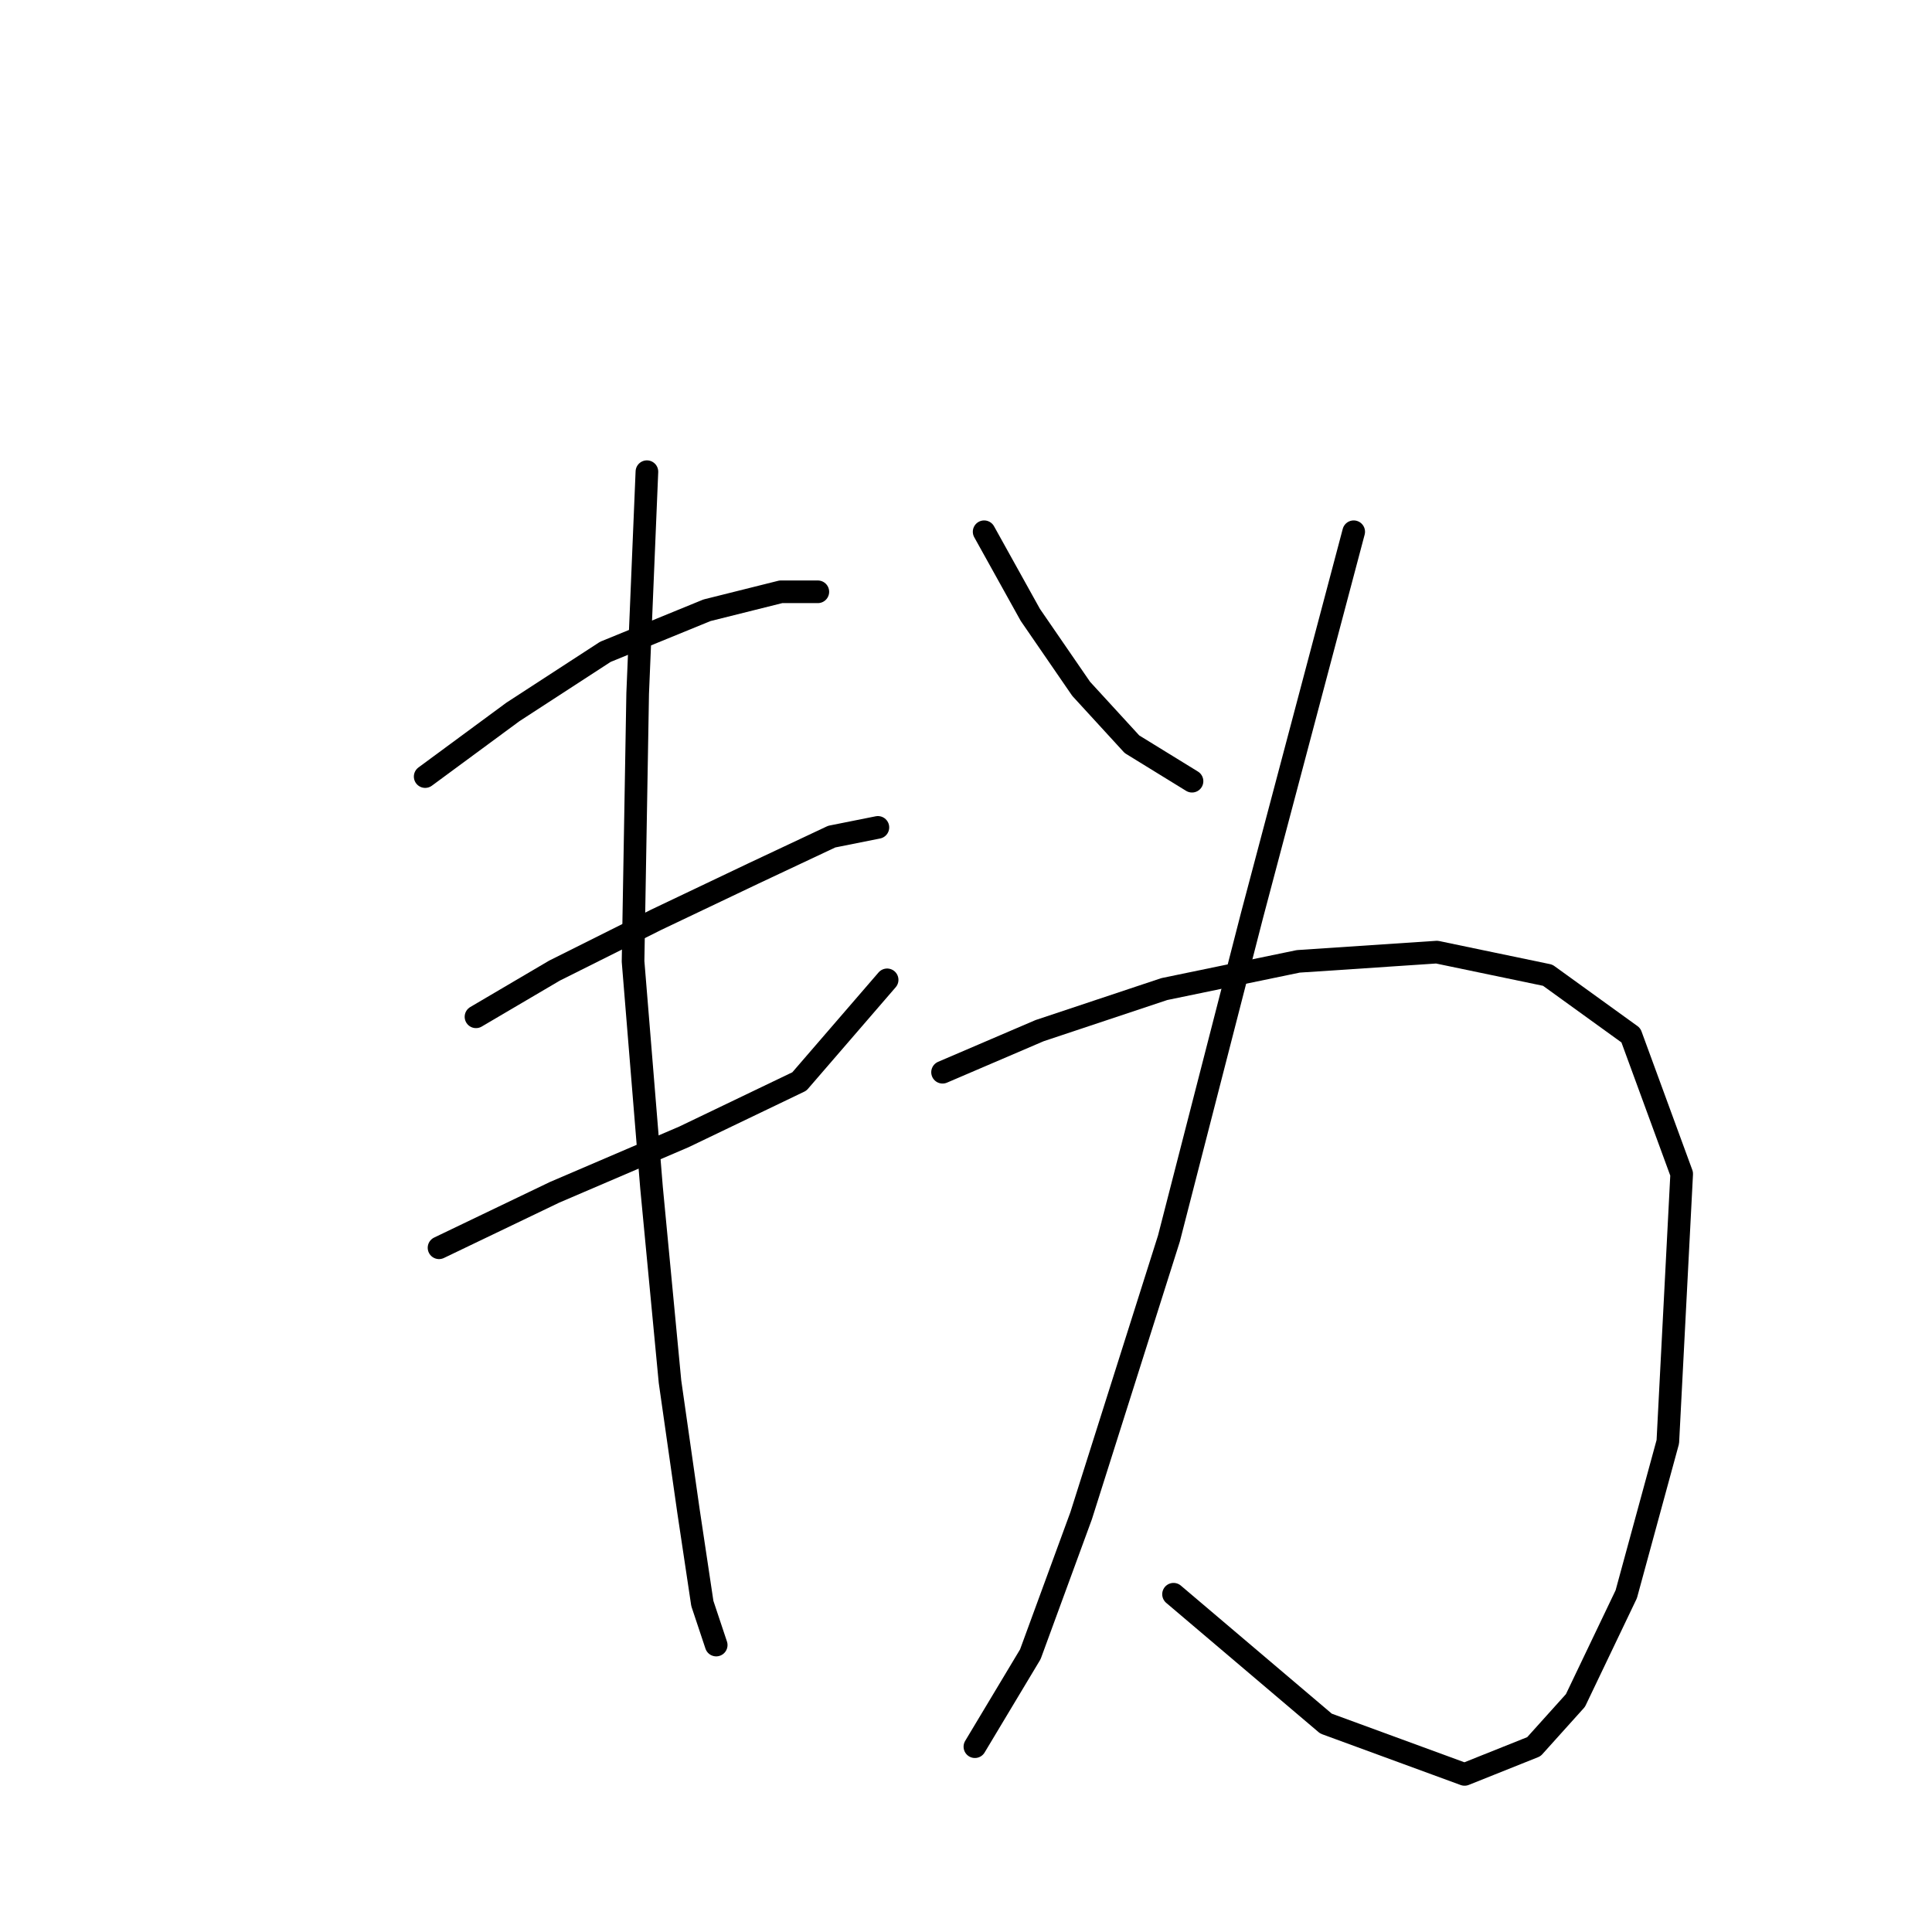 <?xml version="1.0" standalone="no"?>
    <svg width="256" height="256" xmlns="http://www.w3.org/2000/svg" version="1.1">
    <polyline stroke="black" stroke-width="3" stroke-linecap="round" fill="transparent" stroke-linejoin="round" points="56.338 102.901 67.968 94.331 80.21 86.374 93.677 80.865 103.47 78.416 108.367 78.416 108.367 78.416 " />
        <polyline stroke="black" stroke-width="3" stroke-linecap="round" fill="transparent" stroke-linejoin="round" points="63.071 134.731 73.477 128.61 86.943 121.876 99.798 115.755 110.204 110.858 116.325 109.634 116.325 109.634 " />
        <polyline stroke="black" stroke-width="3" stroke-linecap="round" fill="transparent" stroke-linejoin="round" points="58.174 165.336 73.477 157.991 90.616 150.646 105.919 143.3 117.549 129.834 117.549 129.834 " />
        <polyline stroke="black" stroke-width="3" stroke-linecap="round" fill="transparent" stroke-linejoin="round" points="85.719 62.501 84.495 91.883 83.883 127.385 86.331 157.379 88.78 183.088 91.228 200.227 93.064 212.469 94.901 217.978 94.901 217.978 " />
        <polyline stroke="black" stroke-width="3" stroke-linecap="round" fill="transparent" stroke-linejoin="round" points="130.403 70.459 136.524 81.477 143.258 91.271 149.991 98.616 157.948 103.513 157.948 103.513 " />
        <polyline stroke="black" stroke-width="3" stroke-linecap="round" fill="transparent" stroke-linejoin="round" points="179.372 70.459 165.906 121.264 154.888 164.112 143.258 200.839 136.524 219.202 129.179 231.445 129.179 231.445 " />
        <polyline stroke="black" stroke-width="3" stroke-linecap="round" fill="transparent" stroke-linejoin="round" points="124.894 142.076 137.749 136.567 154.276 131.058 172.027 127.385 190.39 126.161 205.081 129.222 216.099 137.179 222.832 155.543 220.996 191.045 215.487 211.245 208.754 225.323 203.245 231.445 194.063 235.117 175.7 228.384 155.5 211.245 155.5 211.245 " />
        </svg>